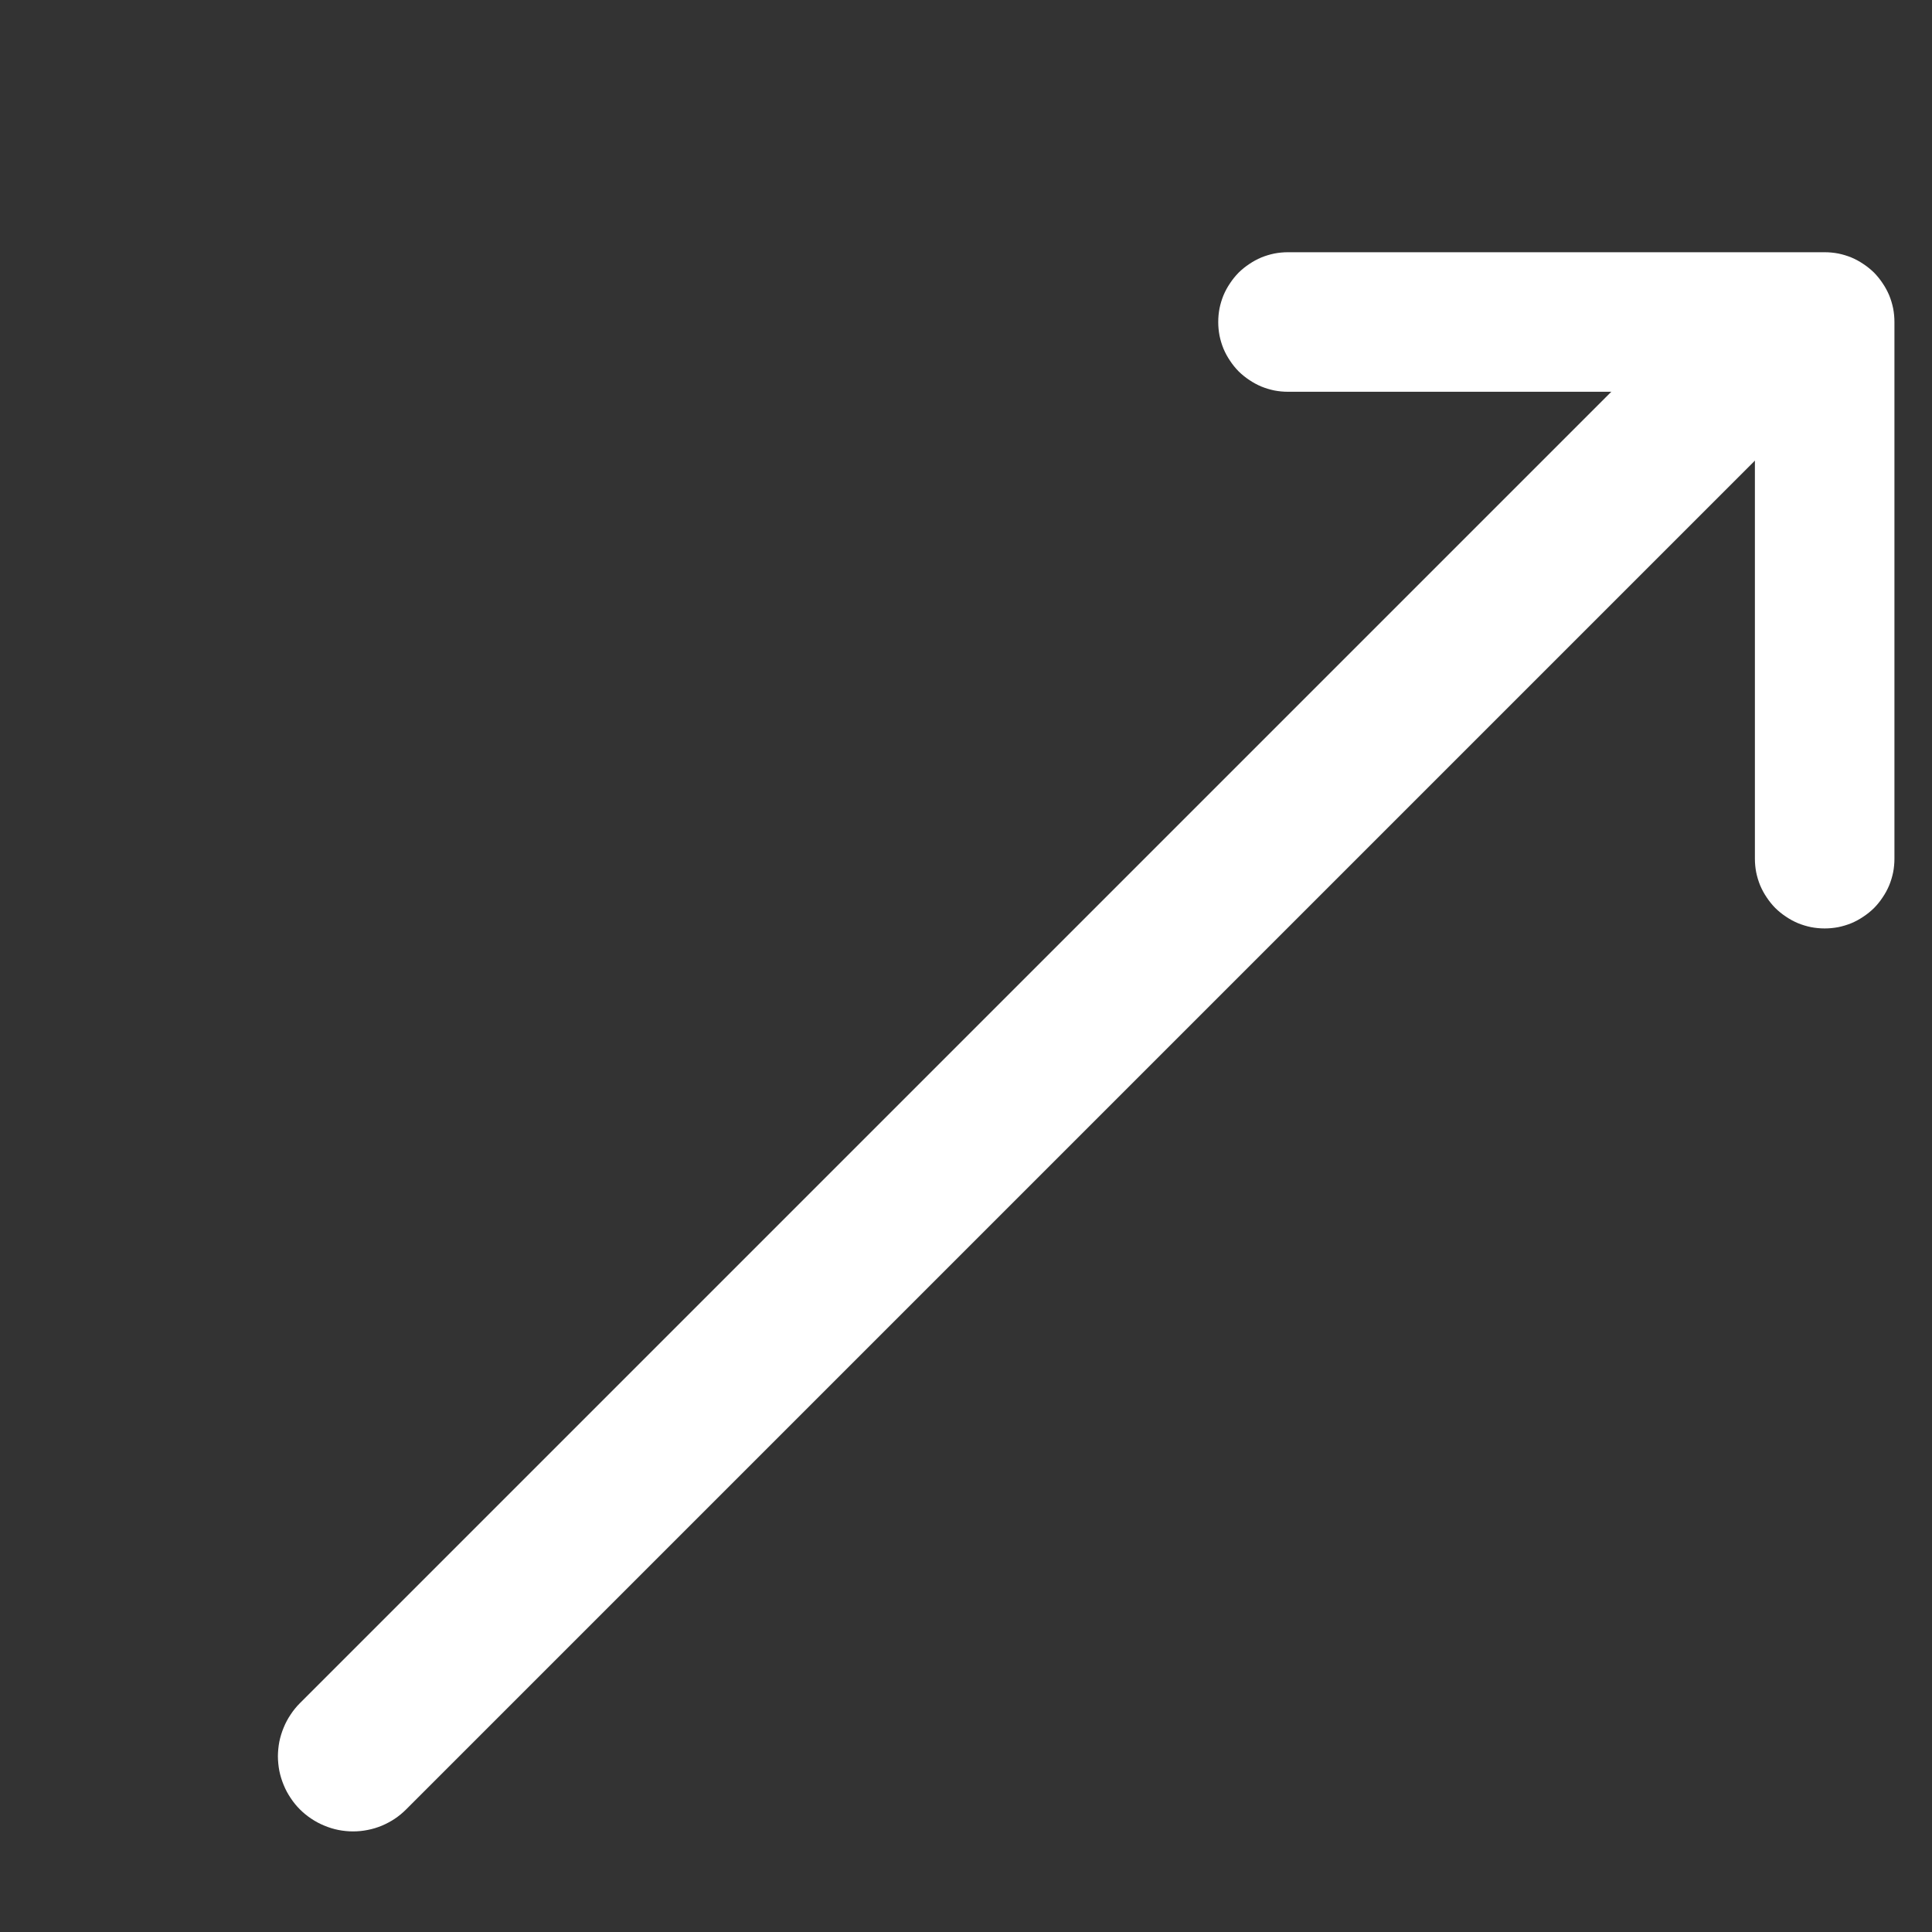 <svg xmlns="http://www.w3.org/2000/svg" xmlns:xlink="http://www.w3.org/1999/xlink" fill="none" version="1.1" width="18" height="18" viewBox="0 0 18 18"><rect x="0" y="0" width="18" height="18" fill="#333333" stroke="none"/><defs><clipPath id="master_svg0_905_00575"><rect x="0" y="0" width="18" height="18" rx="0"/></clipPath></defs><g clip-path="url(#master_svg0_905_00575)"><g transform="matrix(-0.707,0.707,-0.707,-0.707,29.909,-5.113)"><path d="M16.014,2.938L34.014,2.938Q34.083,2.938,34.15,2.951Q34.218,2.965,34.282,2.991Q34.345,3.017,34.403,3.056Q34.46,3.094,34.509,3.143Q34.557,3.191,34.596,3.249Q34.634,3.306,34.66,3.37Q34.687,3.434,34.7,3.501Q34.714,3.569,34.714,3.638Q34.714,3.707,34.7,3.774Q34.687,3.842,34.66,3.906Q34.634,3.969,34.596,4.027Q34.557,4.084,34.509,4.133Q34.46,4.181,34.403,4.22Q34.345,4.258,34.282,4.284Q34.218,4.311,34.15,4.324Q34.083,4.338,34.014,4.338L16.014,4.338Q15.945,4.338,15.877,4.324Q15.809,4.311,15.746,4.284Q15.682,4.258,15.625,4.22Q15.567,4.181,15.519,4.133Q15.47,4.084,15.432,4.027Q15.393,3.969,15.367,3.906Q15.341,3.842,15.327,3.774Q15.314,3.707,15.314,3.638Q15.314,3.569,15.327,3.501Q15.341,3.434,15.367,3.37Q15.393,3.306,15.432,3.249Q15.47,3.191,15.519,3.143Q15.567,3.094,15.625,3.056Q15.682,3.017,15.746,2.991Q15.809,2.965,15.877,2.951Q15.945,2.938,16.014,2.938Z" fill-rule="evenodd" fill="#FFFFFF" fill-opacity="1"/></g><g><path d="M12,2.35L17,2.35Q17.064,2.35,17.127,2.362Q17.19,2.375,17.249,2.399Q17.308,2.424,17.361,2.46Q17.414,2.495,17.46,2.54Q17.505,2.586,17.54,2.639Q17.576,2.692,17.601,2.751Q17.625,2.81,17.638,2.873Q17.65,2.936,17.65,3L17.65,8Q17.65,8.064,17.638,8.127Q17.625,8.19,17.601,8.249Q17.576,8.308,17.54,8.361Q17.505,8.414,17.46,8.46Q17.414,8.505,17.361,8.54Q17.308,8.576,17.249,8.601Q17.19,8.625,17.127,8.638Q17.064,8.65,17,8.65Q16.936,8.65,16.873,8.638Q16.81,8.625,16.751,8.601Q16.692,8.576,16.639,8.54Q16.586,8.505,16.54,8.46Q16.495,8.414,16.46,8.361Q16.424,8.308,16.399,8.249Q16.375,8.19,16.362,8.127Q16.35,8.064,16.35,8L16.35,3.65L12,3.65Q11.936,3.65,11.873,3.638Q11.81,3.625,11.751,3.601Q11.692,3.576,11.639,3.54Q11.586,3.505,11.54,3.46Q11.495,3.414,11.46,3.361Q11.424,3.308,11.399,3.249Q11.375,3.19,11.362,3.127Q11.35,3.064,11.35,3Q11.35,2.936,11.362,2.873Q11.375,2.81,11.399,2.751Q11.424,2.692,11.46,2.639Q11.495,2.586,11.54,2.54Q11.586,2.495,11.639,2.46Q11.692,2.424,11.751,2.399Q11.81,2.375,11.873,2.362Q11.936,2.35,12,2.35Z" fill-rule="evenodd" fill="#FFFFFF" fill-opacity="1"/></g></g></svg>